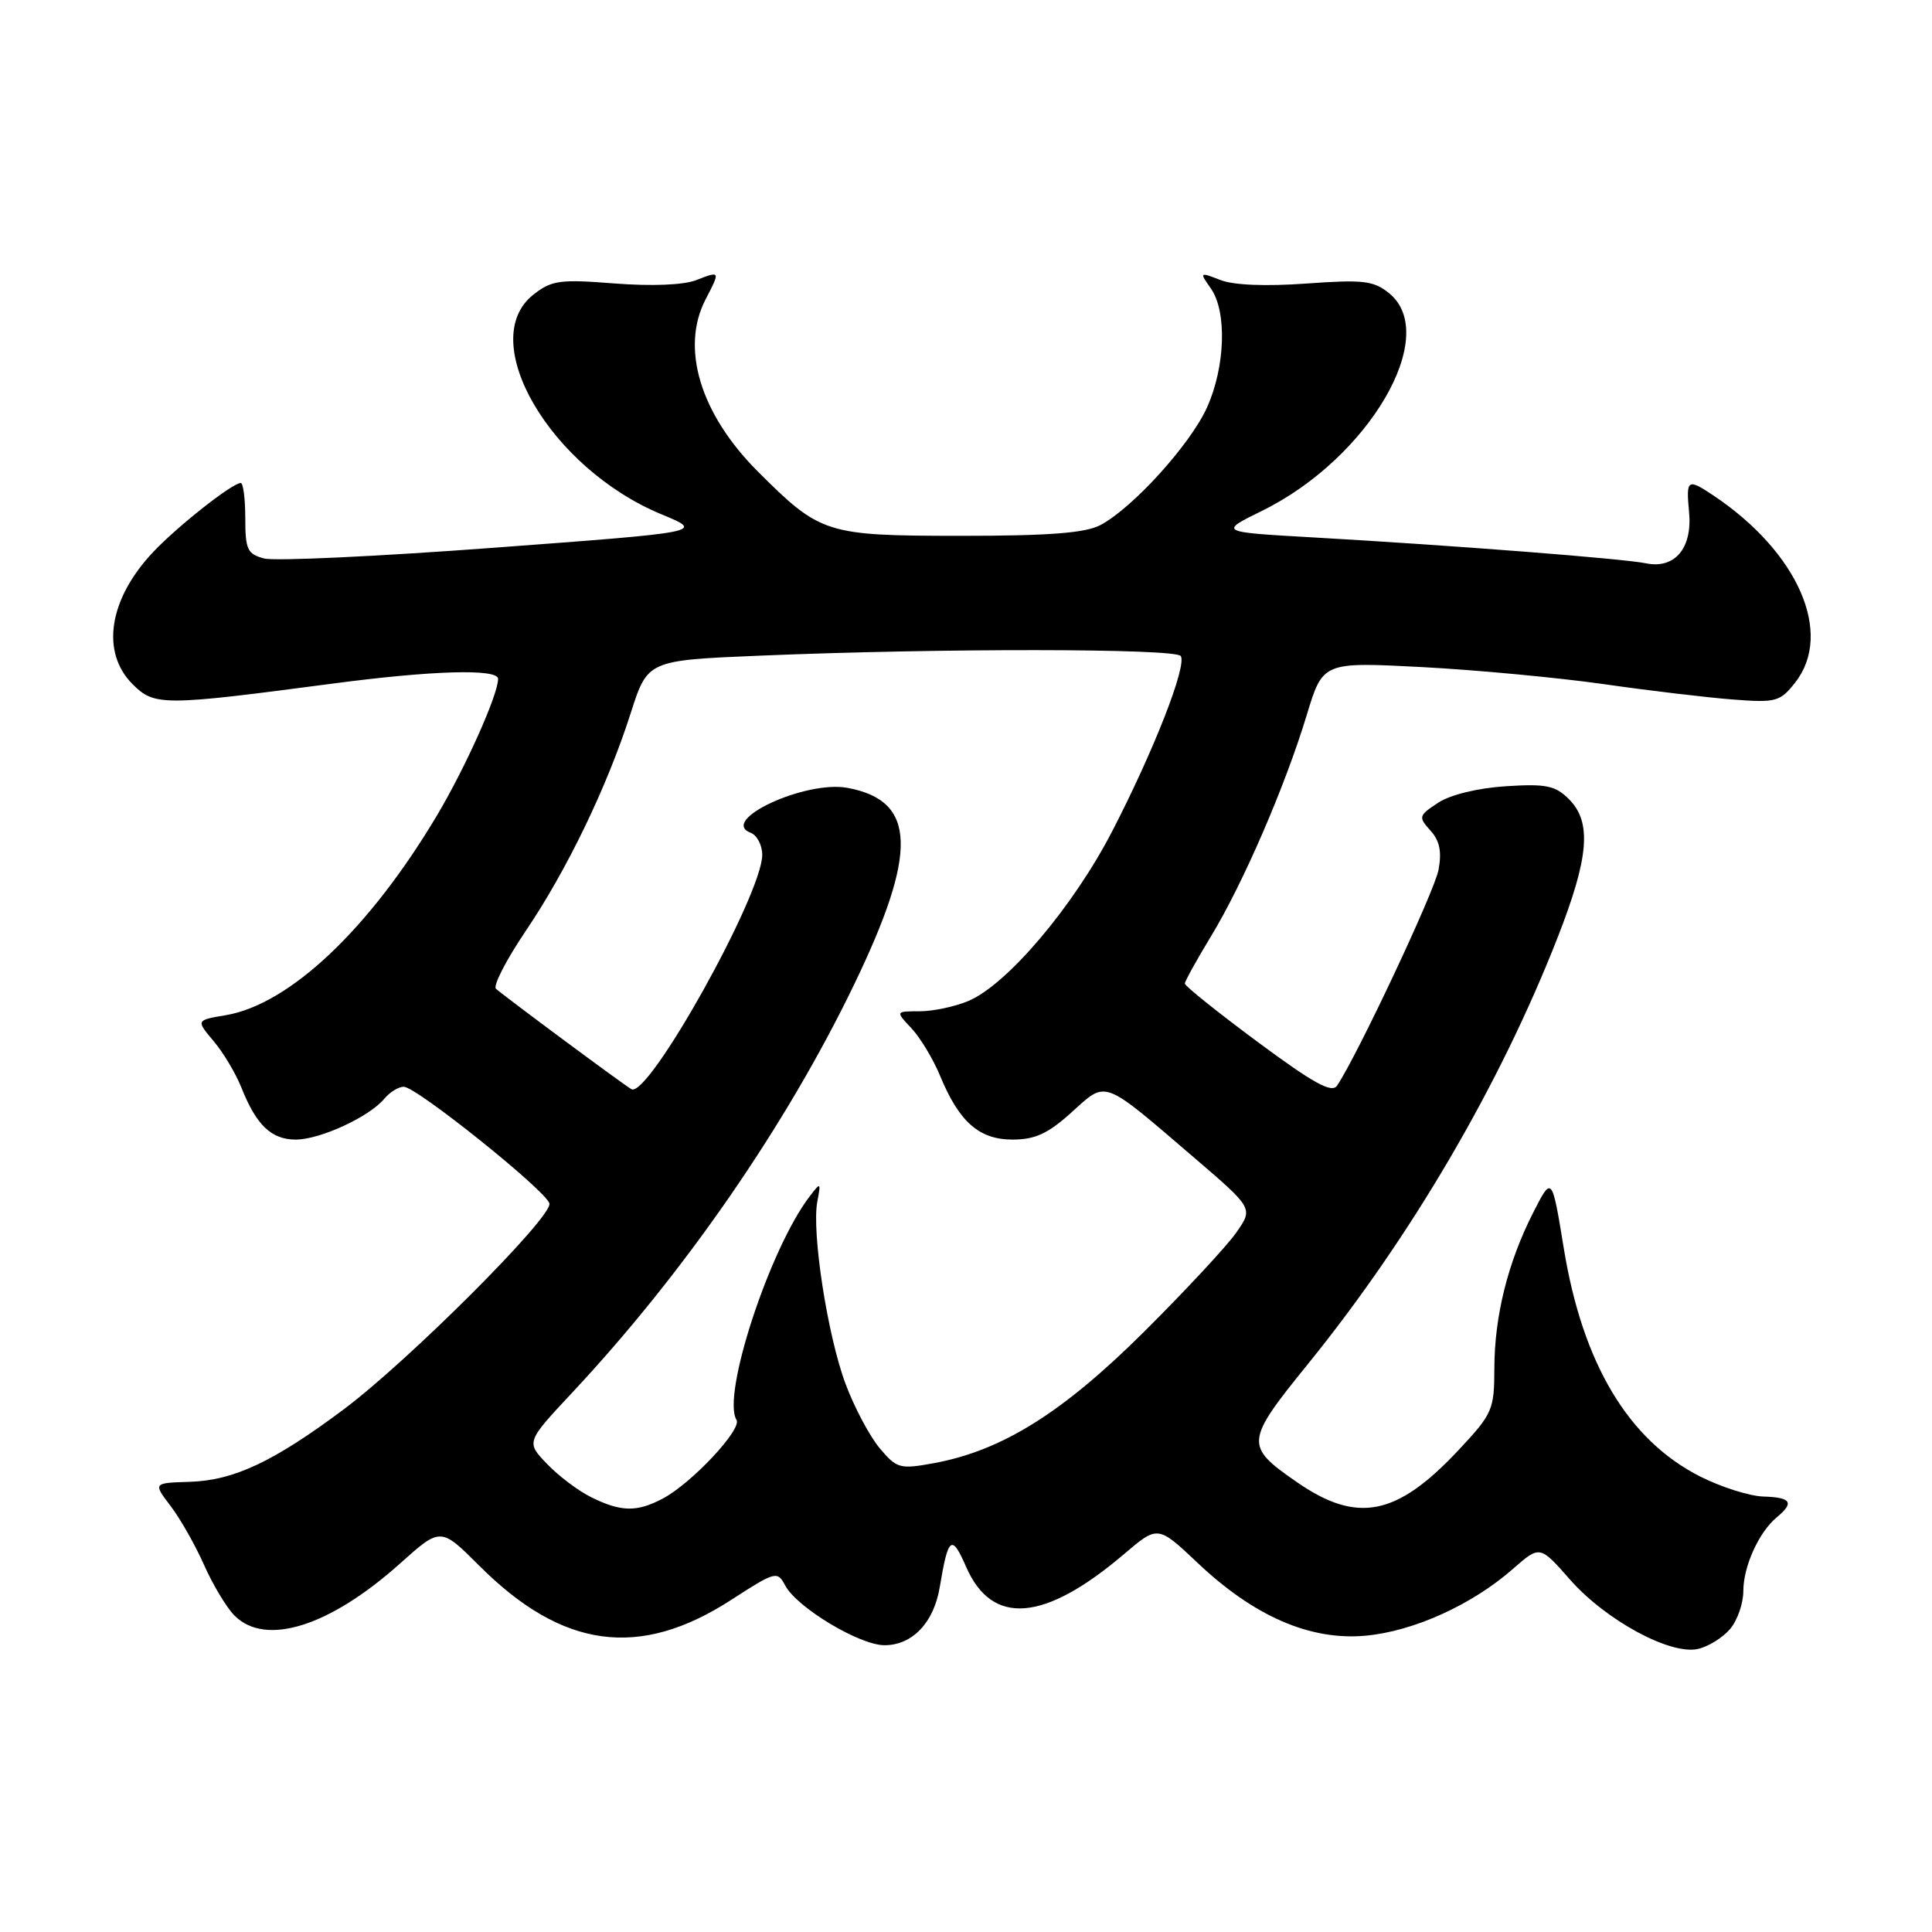 <?xml version="1.0" encoding="UTF-8" standalone="no"?>
<!DOCTYPE svg PUBLIC "-//W3C//DTD SVG 1.1//EN" "http://www.w3.org/Graphics/SVG/1.1/DTD/svg11.dtd" >
<svg xmlns="http://www.w3.org/2000/svg" xmlns:xlink="http://www.w3.org/1999/xlink" version="1.1" viewBox="0 0 256 256">
 <g >
 <path fill="currentColor"
d=" M 229.25 215.85 C 230.21 214.71 231.00 212.46 231.00 210.84 C 231.00 207.56 233.05 203.03 235.43 201.05 C 237.79 199.10 237.35 198.41 233.67 198.30 C 231.84 198.25 228.06 197.05 225.27 195.64 C 215.76 190.82 209.70 180.68 207.21 165.41 C 205.64 155.80 205.64 155.80 203.17 160.65 C 199.80 167.26 198.03 174.37 198.01 181.29 C 198.00 186.81 197.78 187.32 193.28 192.13 C 185.07 200.90 179.84 201.94 171.80 196.36 C 164.91 191.58 164.96 191.04 173.34 180.70 C 186.97 163.87 198.73 143.79 206.38 124.26 C 210.56 113.58 210.94 108.94 207.89 105.89 C 206.09 104.09 204.87 103.84 199.54 104.18 C 195.82 104.42 192.19 105.30 190.56 106.37 C 187.97 108.07 187.92 108.25 189.53 110.04 C 190.77 111.40 191.06 112.85 190.61 115.27 C 190.07 118.14 179.86 139.85 177.17 143.85 C 176.47 144.89 174.08 143.57 166.63 138.05 C 161.33 134.12 157.00 130.65 157.00 130.33 C 157.00 130.02 158.56 127.20 160.46 124.07 C 164.70 117.09 170.27 104.23 173.14 94.78 C 175.28 87.71 175.28 87.71 188.39 88.39 C 195.60 88.77 206.45 89.79 212.50 90.65 C 218.55 91.52 226.25 92.43 229.62 92.69 C 235.34 93.13 235.87 92.98 237.87 90.44 C 242.98 83.94 238.27 73.16 227.03 65.65 C 223.60 63.36 223.40 63.49 223.81 67.84 C 224.27 72.64 221.92 75.43 218.09 74.64 C 215.11 74.02 192.29 72.25 174.00 71.21 C 161.50 70.50 161.50 70.50 167.22 67.69 C 181.39 60.73 190.92 44.40 184.06 38.85 C 182.01 37.19 180.64 37.03 173.11 37.57 C 167.73 37.96 163.45 37.79 161.70 37.10 C 158.94 36.03 158.92 36.05 160.45 38.23 C 162.60 41.30 162.36 48.62 159.93 54.00 C 157.71 58.91 150.08 67.32 145.80 69.58 C 143.79 70.63 139.03 71.00 127.30 71.00 C 109.41 70.99 108.72 70.77 100.40 62.46 C 92.78 54.83 90.14 46.09 93.51 39.64 C 95.46 35.89 95.45 35.87 92.25 37.12 C 90.57 37.77 86.36 37.94 81.43 37.56 C 74.19 36.99 73.09 37.14 70.68 39.04 C 62.99 45.08 72.88 62.04 87.67 68.16 C 93.33 70.50 93.33 70.50 65.42 72.58 C 50.06 73.73 36.38 74.37 35.00 74.00 C 32.78 73.42 32.50 72.81 32.50 68.67 C 32.50 66.10 32.23 64.00 31.90 64.00 C 30.79 64.00 23.53 69.72 20.31 73.13 C 14.42 79.36 13.31 86.40 17.57 90.66 C 20.47 93.56 21.57 93.55 44.00 90.59 C 57.29 88.83 66.00 88.58 66.00 89.96 C 66.00 92.04 61.71 101.63 57.96 107.95 C 48.99 123.05 38.40 133.08 29.91 134.52 C 25.97 135.18 25.97 135.18 28.31 137.96 C 29.60 139.48 31.25 142.26 31.99 144.12 C 33.96 149.09 35.96 151.00 39.19 151.00 C 42.41 151.00 48.94 147.99 50.94 145.57 C 51.66 144.71 52.81 144.00 53.50 144.00 C 55.18 144.00 72.42 157.82 72.80 159.47 C 73.21 161.25 54.15 180.32 45.50 186.78 C 36.25 193.69 30.98 196.17 25.12 196.35 C 20.28 196.50 20.28 196.50 22.61 199.56 C 23.89 201.24 25.89 204.76 27.05 207.39 C 28.22 210.02 30.03 213.03 31.08 214.08 C 35.20 218.20 43.68 215.52 53.00 207.18 C 58.39 202.35 58.39 202.35 63.52 207.48 C 74.52 218.48 84.72 219.86 96.86 212.01 C 102.78 208.18 103.00 208.13 104.05 210.10 C 105.62 213.02 113.90 218.00 117.20 218.00 C 120.89 218.00 123.74 215.01 124.52 210.31 C 125.64 203.59 126.10 203.23 128.01 207.60 C 131.44 215.49 138.37 214.93 148.96 205.91 C 153.42 202.11 153.42 202.11 158.71 207.11 C 166.20 214.19 173.61 217.40 180.93 216.74 C 187.30 216.16 195.05 212.65 200.48 207.88 C 204.04 204.76 204.04 204.76 208.03 209.30 C 212.78 214.70 221.35 219.34 225.00 218.49 C 226.38 218.18 228.29 216.98 229.25 215.85 Z  M 78.38 198.41 C 76.66 197.57 74.00 195.57 72.48 193.97 C 69.70 191.08 69.70 191.08 75.83 184.52 C 90.64 168.69 104.12 149.19 113.11 130.59 C 121.66 112.90 121.46 106.11 112.32 104.40 C 106.74 103.35 95.19 108.71 99.47 110.35 C 100.31 110.67 101.00 111.99 101.00 113.27 C 101.00 118.53 85.87 145.63 83.66 144.32 C 82.48 143.63 67.14 132.25 65.72 131.02 C 65.30 130.65 67.05 127.23 69.62 123.42 C 75.15 115.24 80.46 104.22 83.57 94.50 C 85.81 87.50 85.81 87.50 100.65 86.88 C 124.53 85.88 155.83 85.91 156.46 86.93 C 157.28 88.25 152.89 99.46 147.38 110.13 C 142.21 120.14 133.42 130.51 128.28 132.65 C 126.51 133.39 123.62 134.00 121.86 134.00 C 118.65 134.00 118.65 134.00 120.78 136.26 C 121.95 137.51 123.64 140.32 124.55 142.51 C 127.08 148.66 129.73 151.00 134.17 151.00 C 137.16 151.00 138.87 150.21 142.00 147.38 C 146.69 143.14 145.95 142.87 158.28 153.44 C 166.06 160.11 166.06 160.11 163.83 163.30 C 162.61 165.06 157.09 171.00 151.56 176.50 C 140.77 187.22 132.77 192.22 123.73 193.88 C 119.23 194.70 118.83 194.59 116.56 191.89 C 115.24 190.32 113.20 186.48 112.04 183.37 C 109.65 176.99 107.53 163.26 108.30 159.21 C 108.79 156.64 108.75 156.61 107.29 158.52 C 101.98 165.45 95.60 184.93 97.59 188.14 C 98.36 189.38 91.61 196.58 87.80 198.58 C 84.38 200.38 82.29 200.34 78.38 198.41 Z "/>
</g>
</svg>